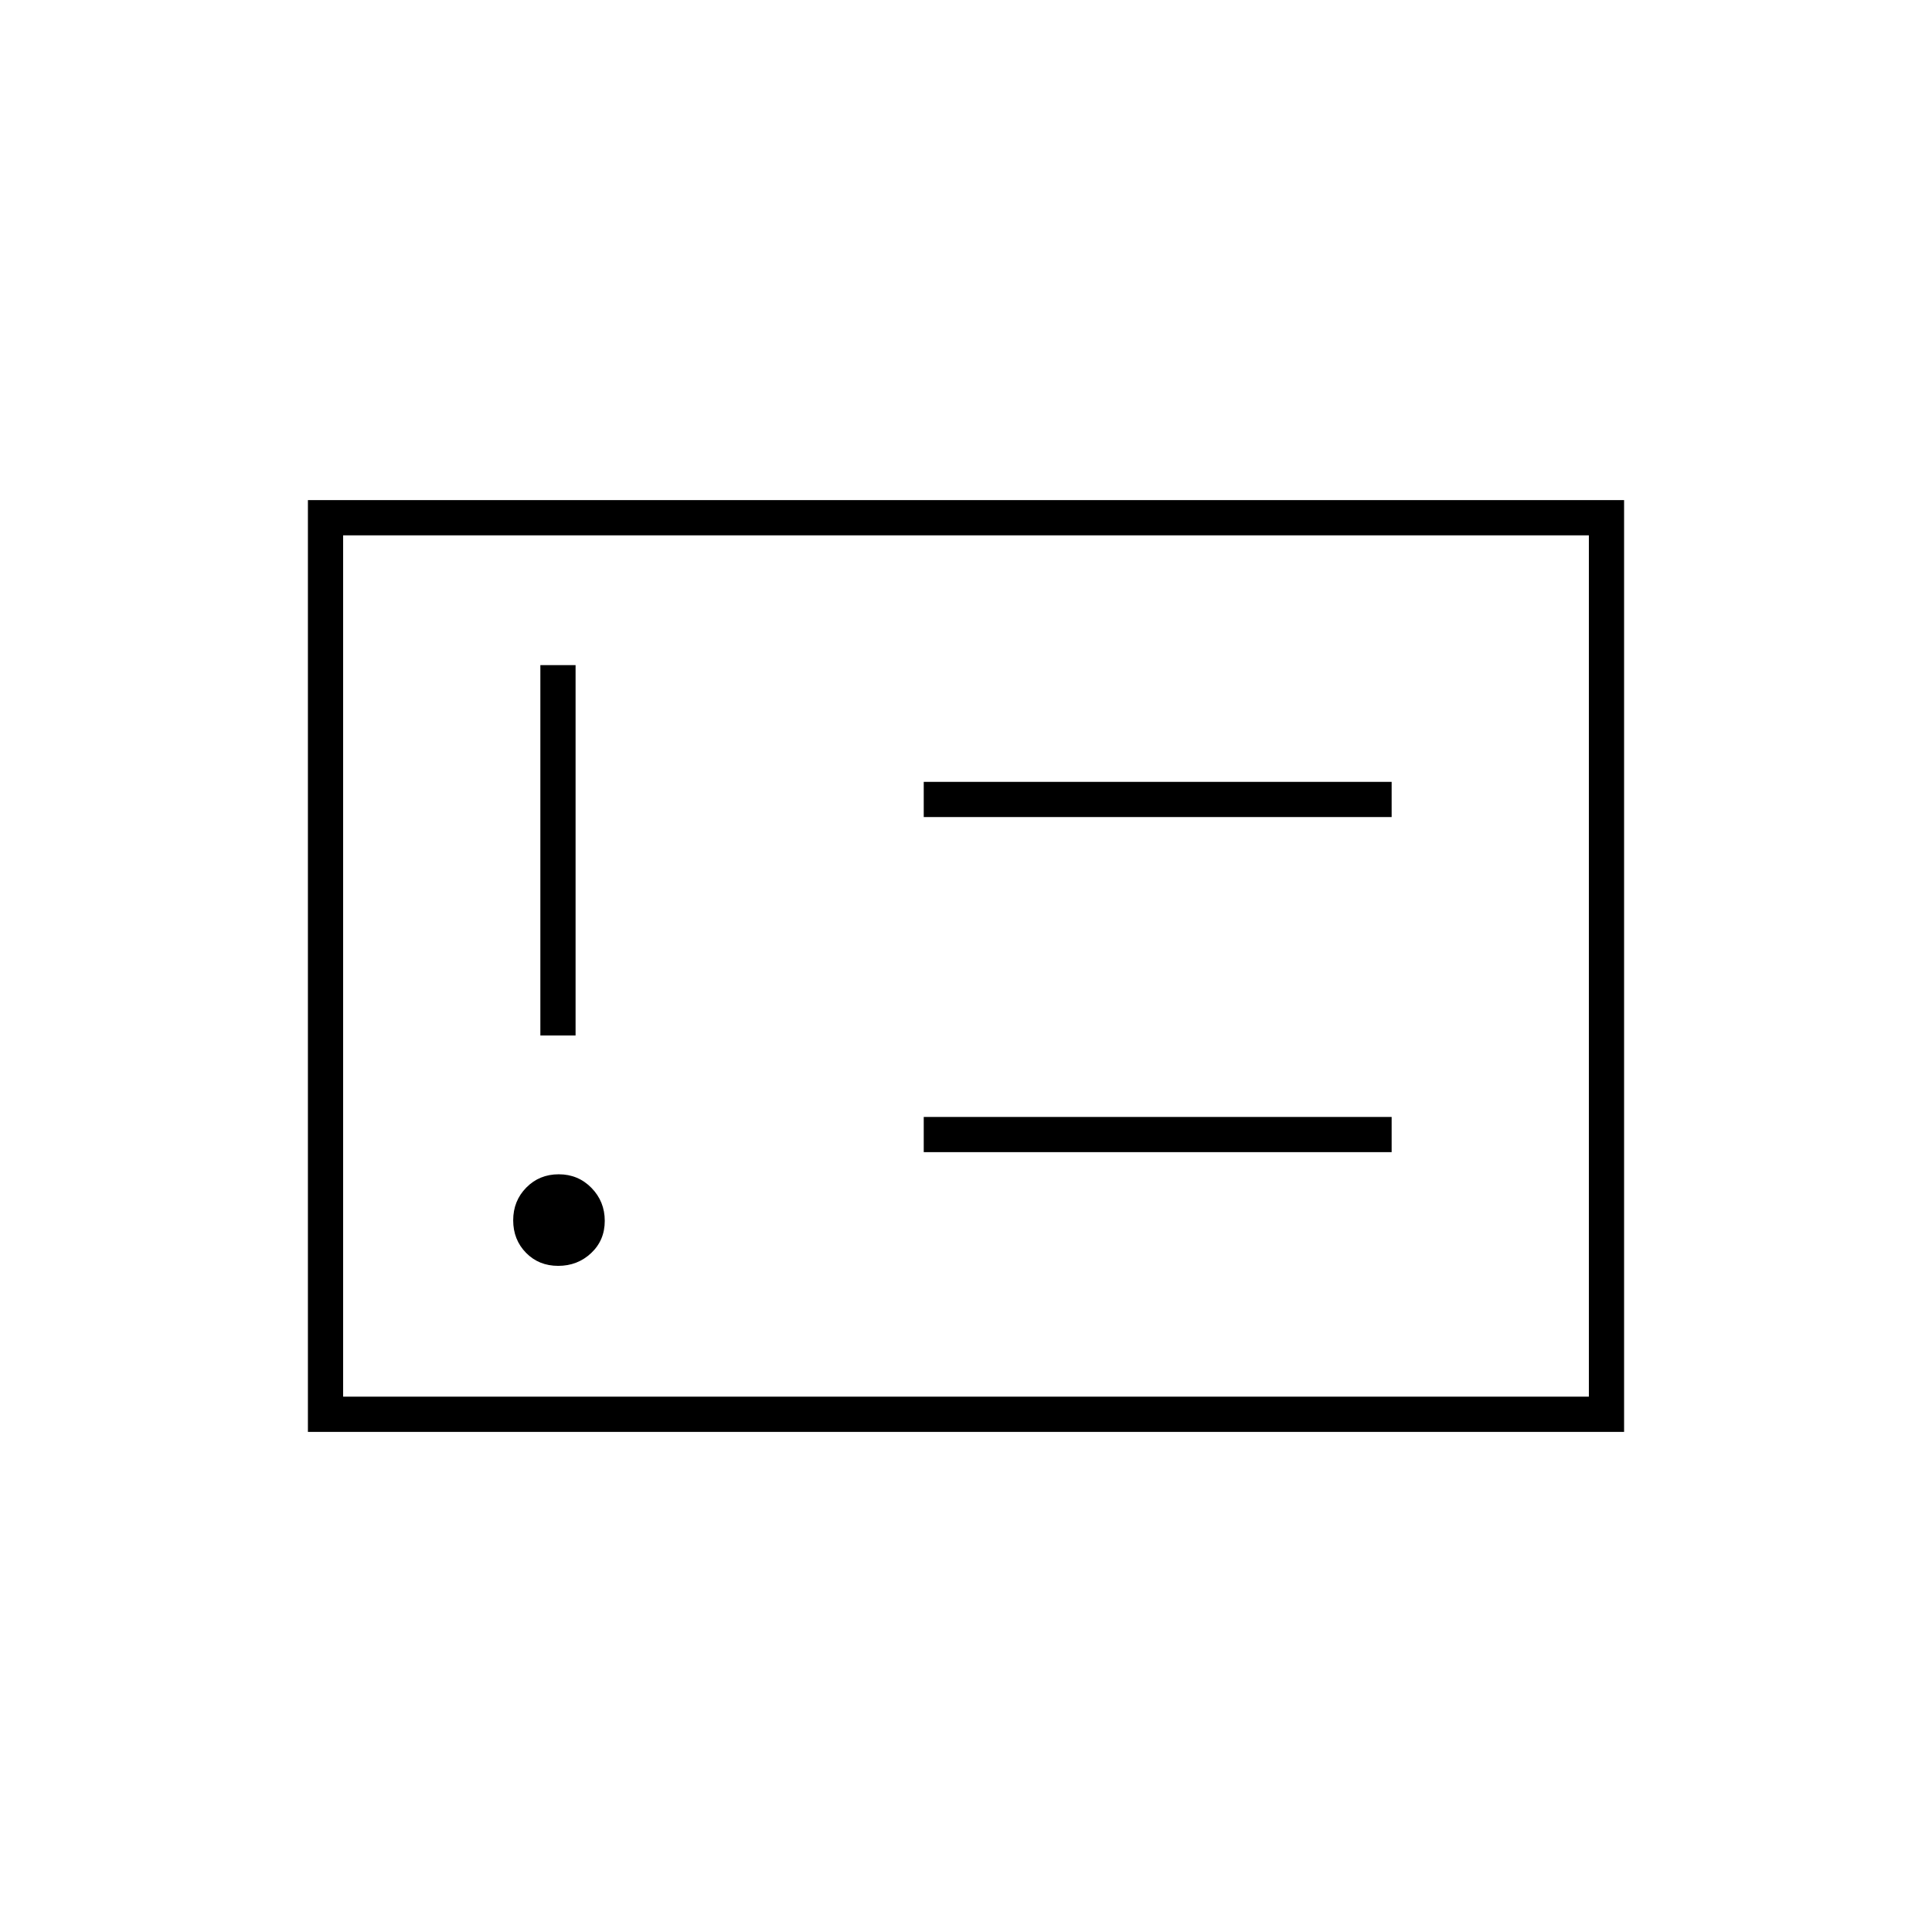 <svg xmlns="http://www.w3.org/2000/svg" height="20" viewBox="0 -960 960 960" width="20"><path d="M277.36-331q9.64 0 16.39-6.36t6.75-16q0-9.64-6.61-16.39t-16.25-6.75q-9.64 0-16.14 6.61t-6.5 16.25q0 9.64 6.36 16.14t16 6.5Zm-8.86-114.5H286v-184h-17.5v184Zm190.5 58h232.5V-405H459v17.5Zm0-166.5h232.5v-17.5H459v17.5ZM153-248.5v-463h654v463H153Zm17.5-17.5h619v-428h-619v428Zm0 0v-428 428Z"/></svg>